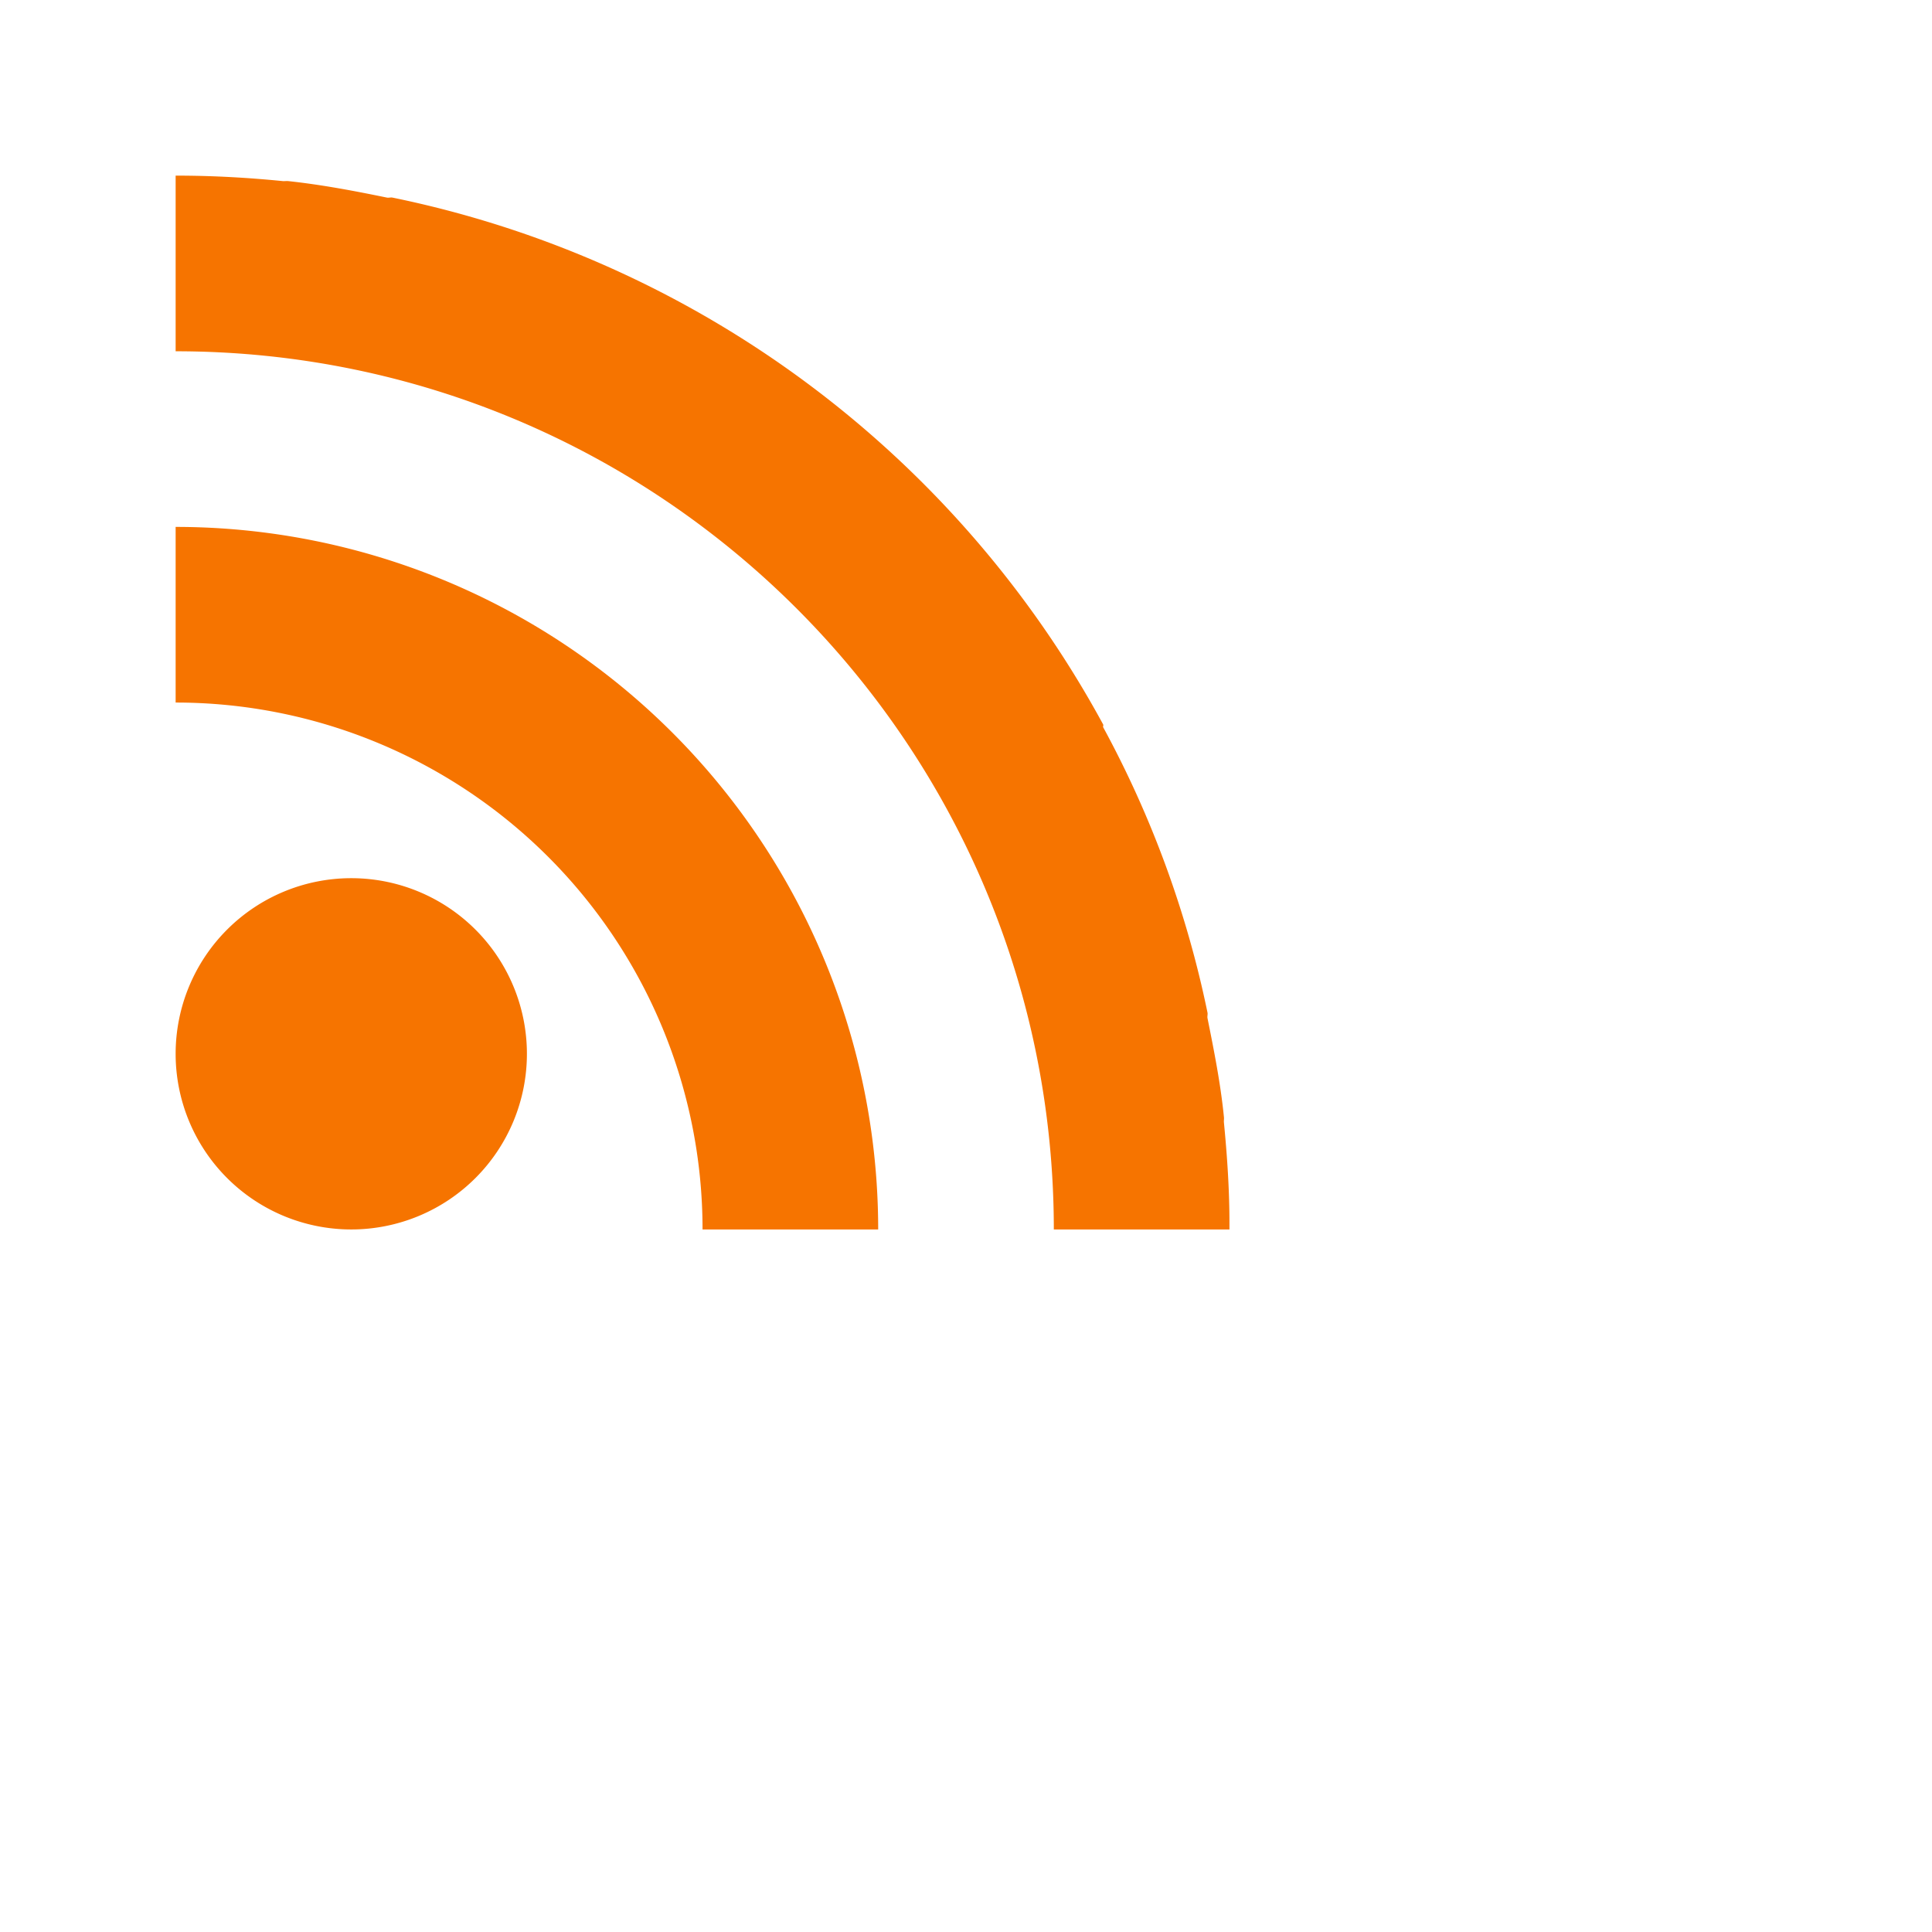 <svg xmlns="http://www.w3.org/2000/svg" width="22" height="22"><path style="marker:none" d="M2 2v2c5.523 0 10 4.477 10 10h2v-.063c0-.39-.026-.774-.063-1.156-.002-.02.003-.042 0-.062-.038-.381-.113-.756-.187-1.125-.004-.02.004-.043 0-.063a11.798 11.798 0 0 0-1.188-3.25c-.004-.007.005-.023 0-.031a11.94 11.94 0 0 0-8.093-6c-.02-.004-.043.004-.063 0-.37-.076-.743-.147-1.125-.188-.02-.002-.042.002-.062 0-.383-.038-.764-.06-1.156-.062H2zm0 4v2a6 6 0 0 1 6 6h2a8 8 0 0 0-8-8zm2 4a2 2 0 1 0 0 4 2 2 0 0 0 0-4z" color="#000" fill="#f67400" stroke-width=".1" overflow="visible"/></svg>